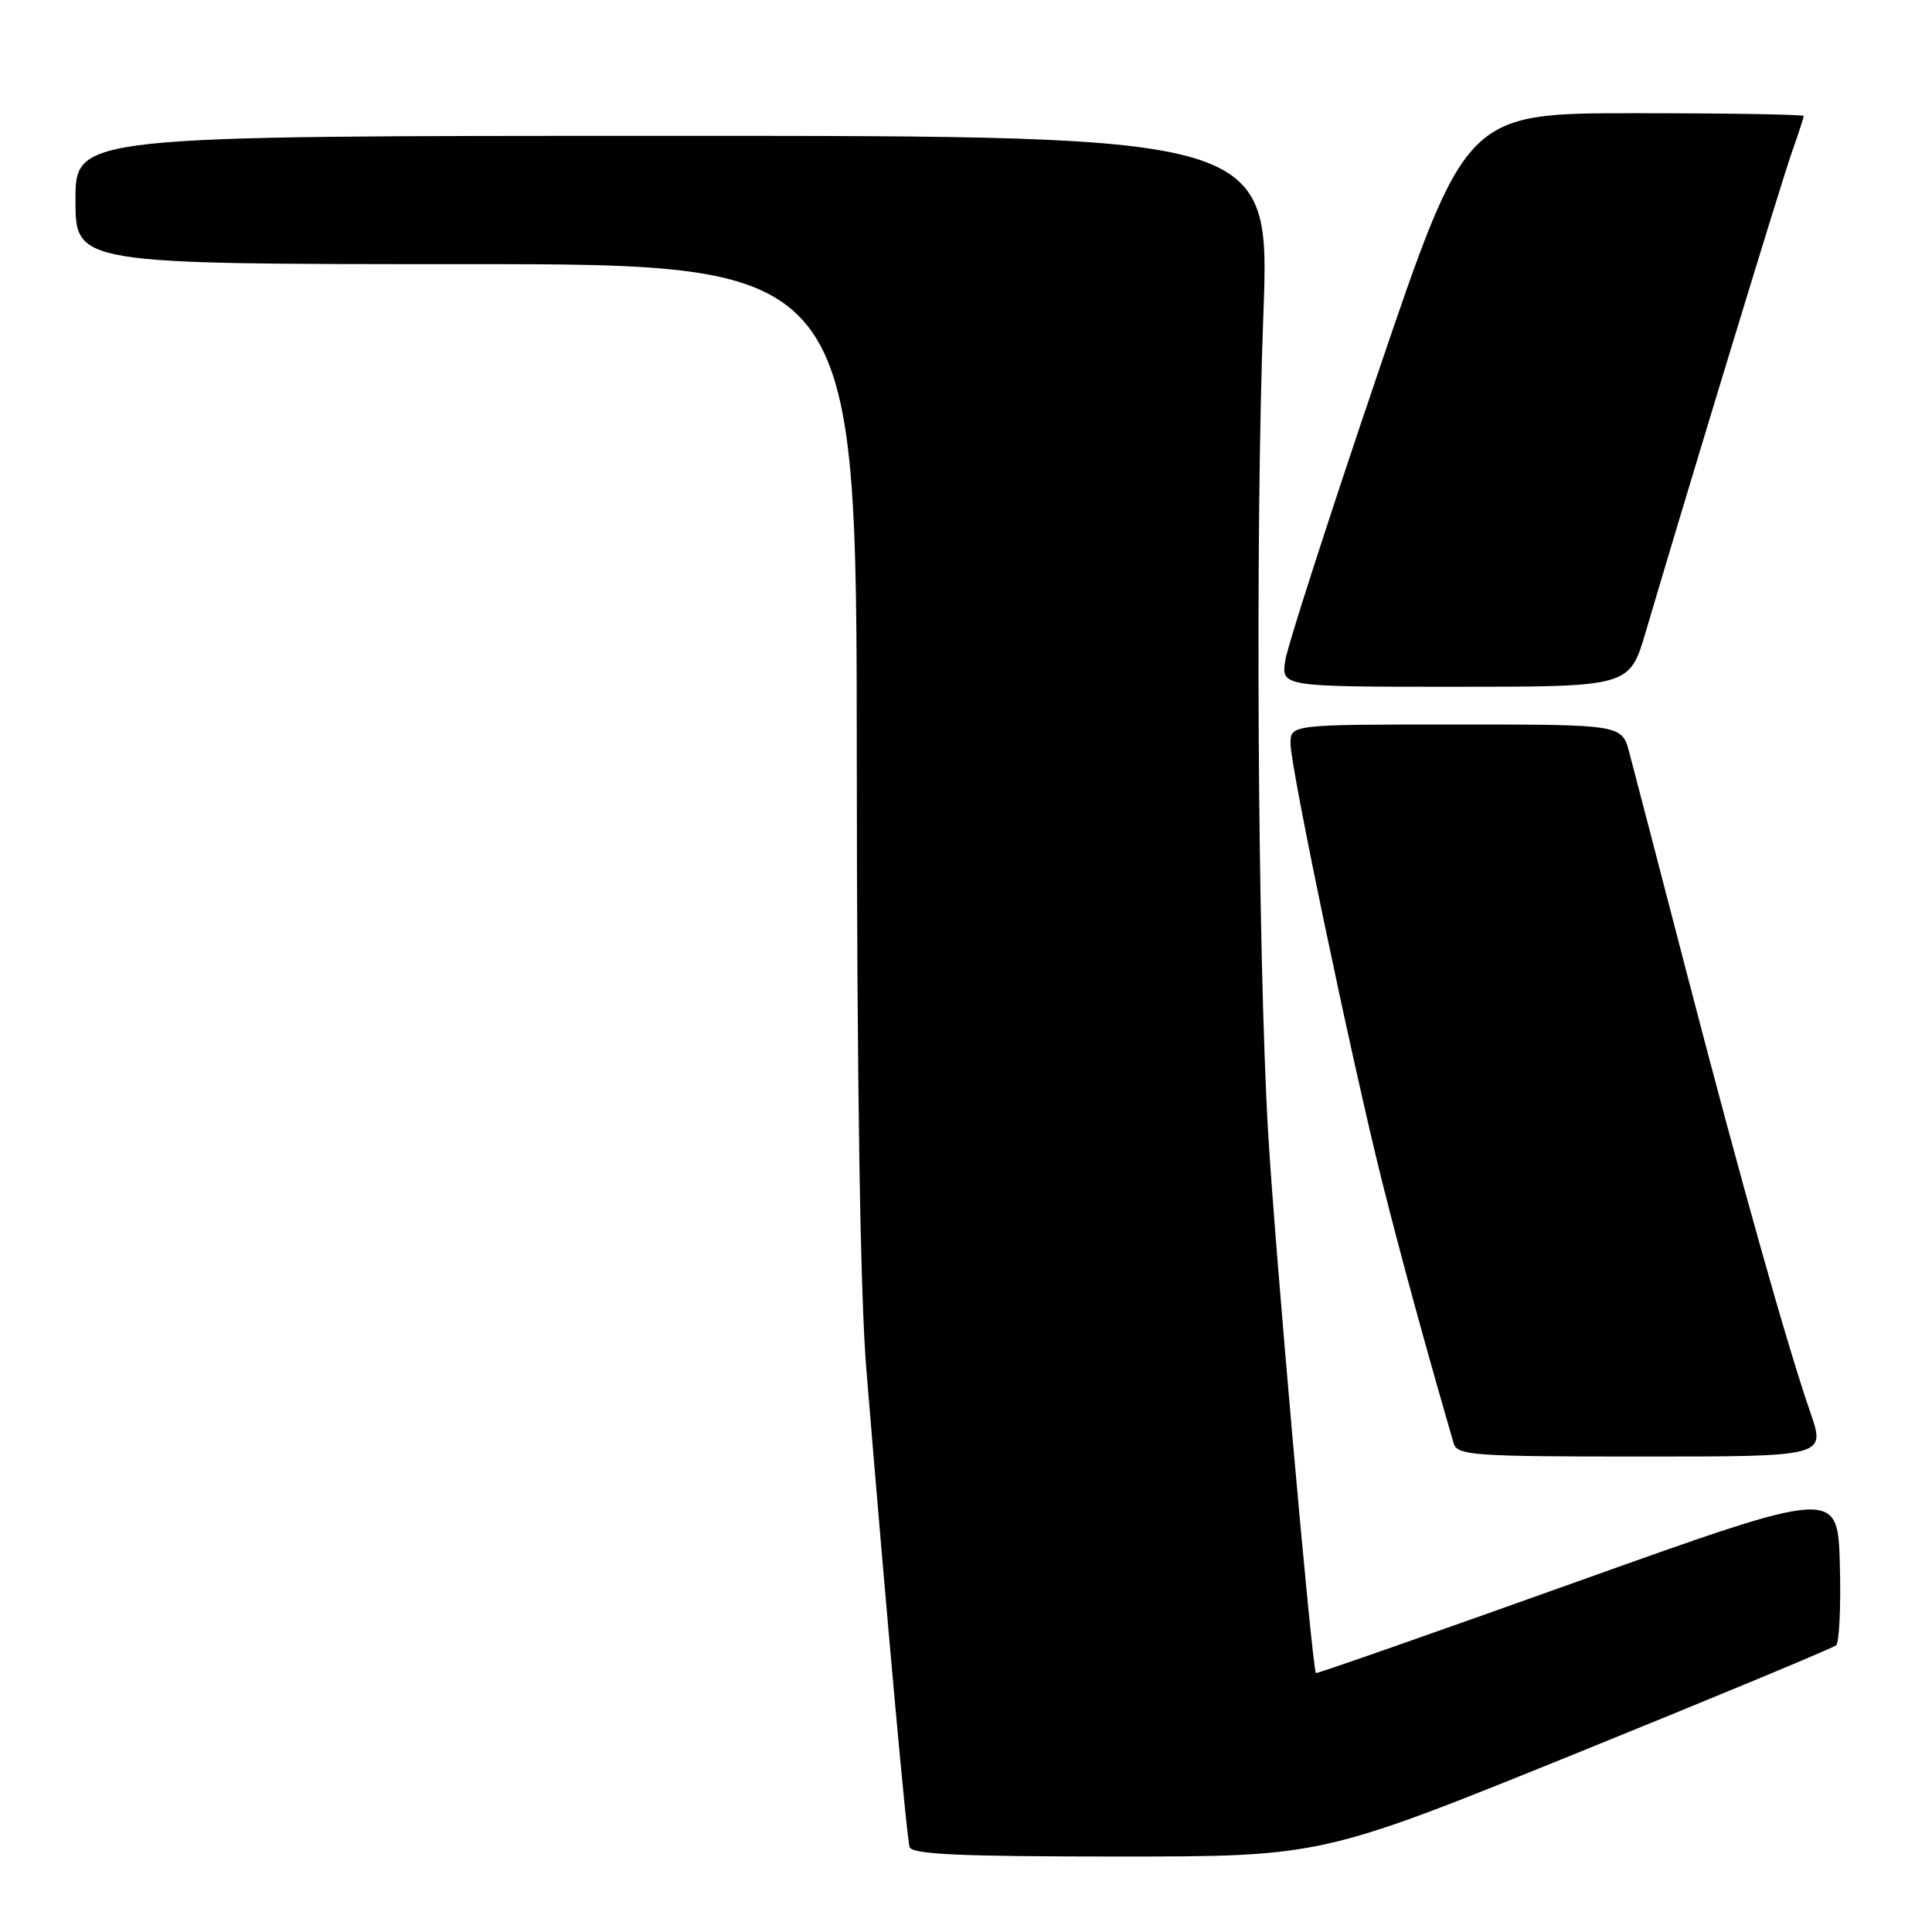 <?xml version="1.0" encoding="UTF-8" standalone="no"?>
<!DOCTYPE svg PUBLIC "-//W3C//DTD SVG 1.1//EN" "http://www.w3.org/Graphics/SVG/1.1/DTD/svg11.dtd" >
<svg xmlns="http://www.w3.org/2000/svg" xmlns:xlink="http://www.w3.org/1999/xlink" version="1.1" viewBox="0 0 256 256">
 <g >
 <path fill="currentColor"
d=" M 208.81 232.35 C 227.34 224.84 242.85 218.39 243.29 218.01 C 243.72 217.64 243.94 212.81 243.79 207.28 C 243.50 197.24 243.50 197.24 209.02 209.56 C 190.06 216.34 174.47 221.80 174.37 221.69 C 173.86 221.14 168.90 165.07 168.03 150.00 C 166.64 125.93 166.32 70.39 167.40 41.75 C 168.29 18.00 168.29 18.00 89.15 18.00 C 10.00 18.00 10.00 18.00 10.00 26.50 C 10.00 35.00 10.00 35.00 61.75 35.00 C 113.50 35.00 113.50 35.00 113.53 100.75 C 113.55 143.80 113.99 171.68 114.80 181.50 C 117.51 214.46 120.14 243.57 120.53 244.75 C 120.84 245.71 127.24 246.00 148.03 246.00 C 175.12 246.00 175.12 246.00 208.81 232.35 Z  M 239.91 187.25 C 236.77 178.16 230.71 156.64 223.52 129.00 C 219.87 114.97 216.45 101.81 215.90 99.75 C 214.92 96.00 214.92 96.00 192.96 96.00 C 171.00 96.00 171.00 96.00 171.00 98.54 C 171.00 101.70 179.08 140.32 183.12 156.50 C 185.58 166.31 188.89 178.42 192.62 191.25 C 193.09 192.85 195.16 193.00 217.51 193.00 C 241.89 193.00 241.89 193.00 239.91 187.25 Z  M 218.06 83.75 C 224.10 63.30 236.09 23.96 237.45 20.12 C 238.30 17.72 239.00 15.58 239.00 15.37 C 239.00 15.17 228.94 15.00 216.64 15.00 C 194.28 15.00 194.28 15.00 182.58 49.44 C 176.15 68.39 170.63 85.49 170.32 87.44 C 169.74 91.00 169.74 91.00 192.83 91.00 C 215.92 91.00 215.92 91.00 218.06 83.75 Z "/>
</g>
</svg>